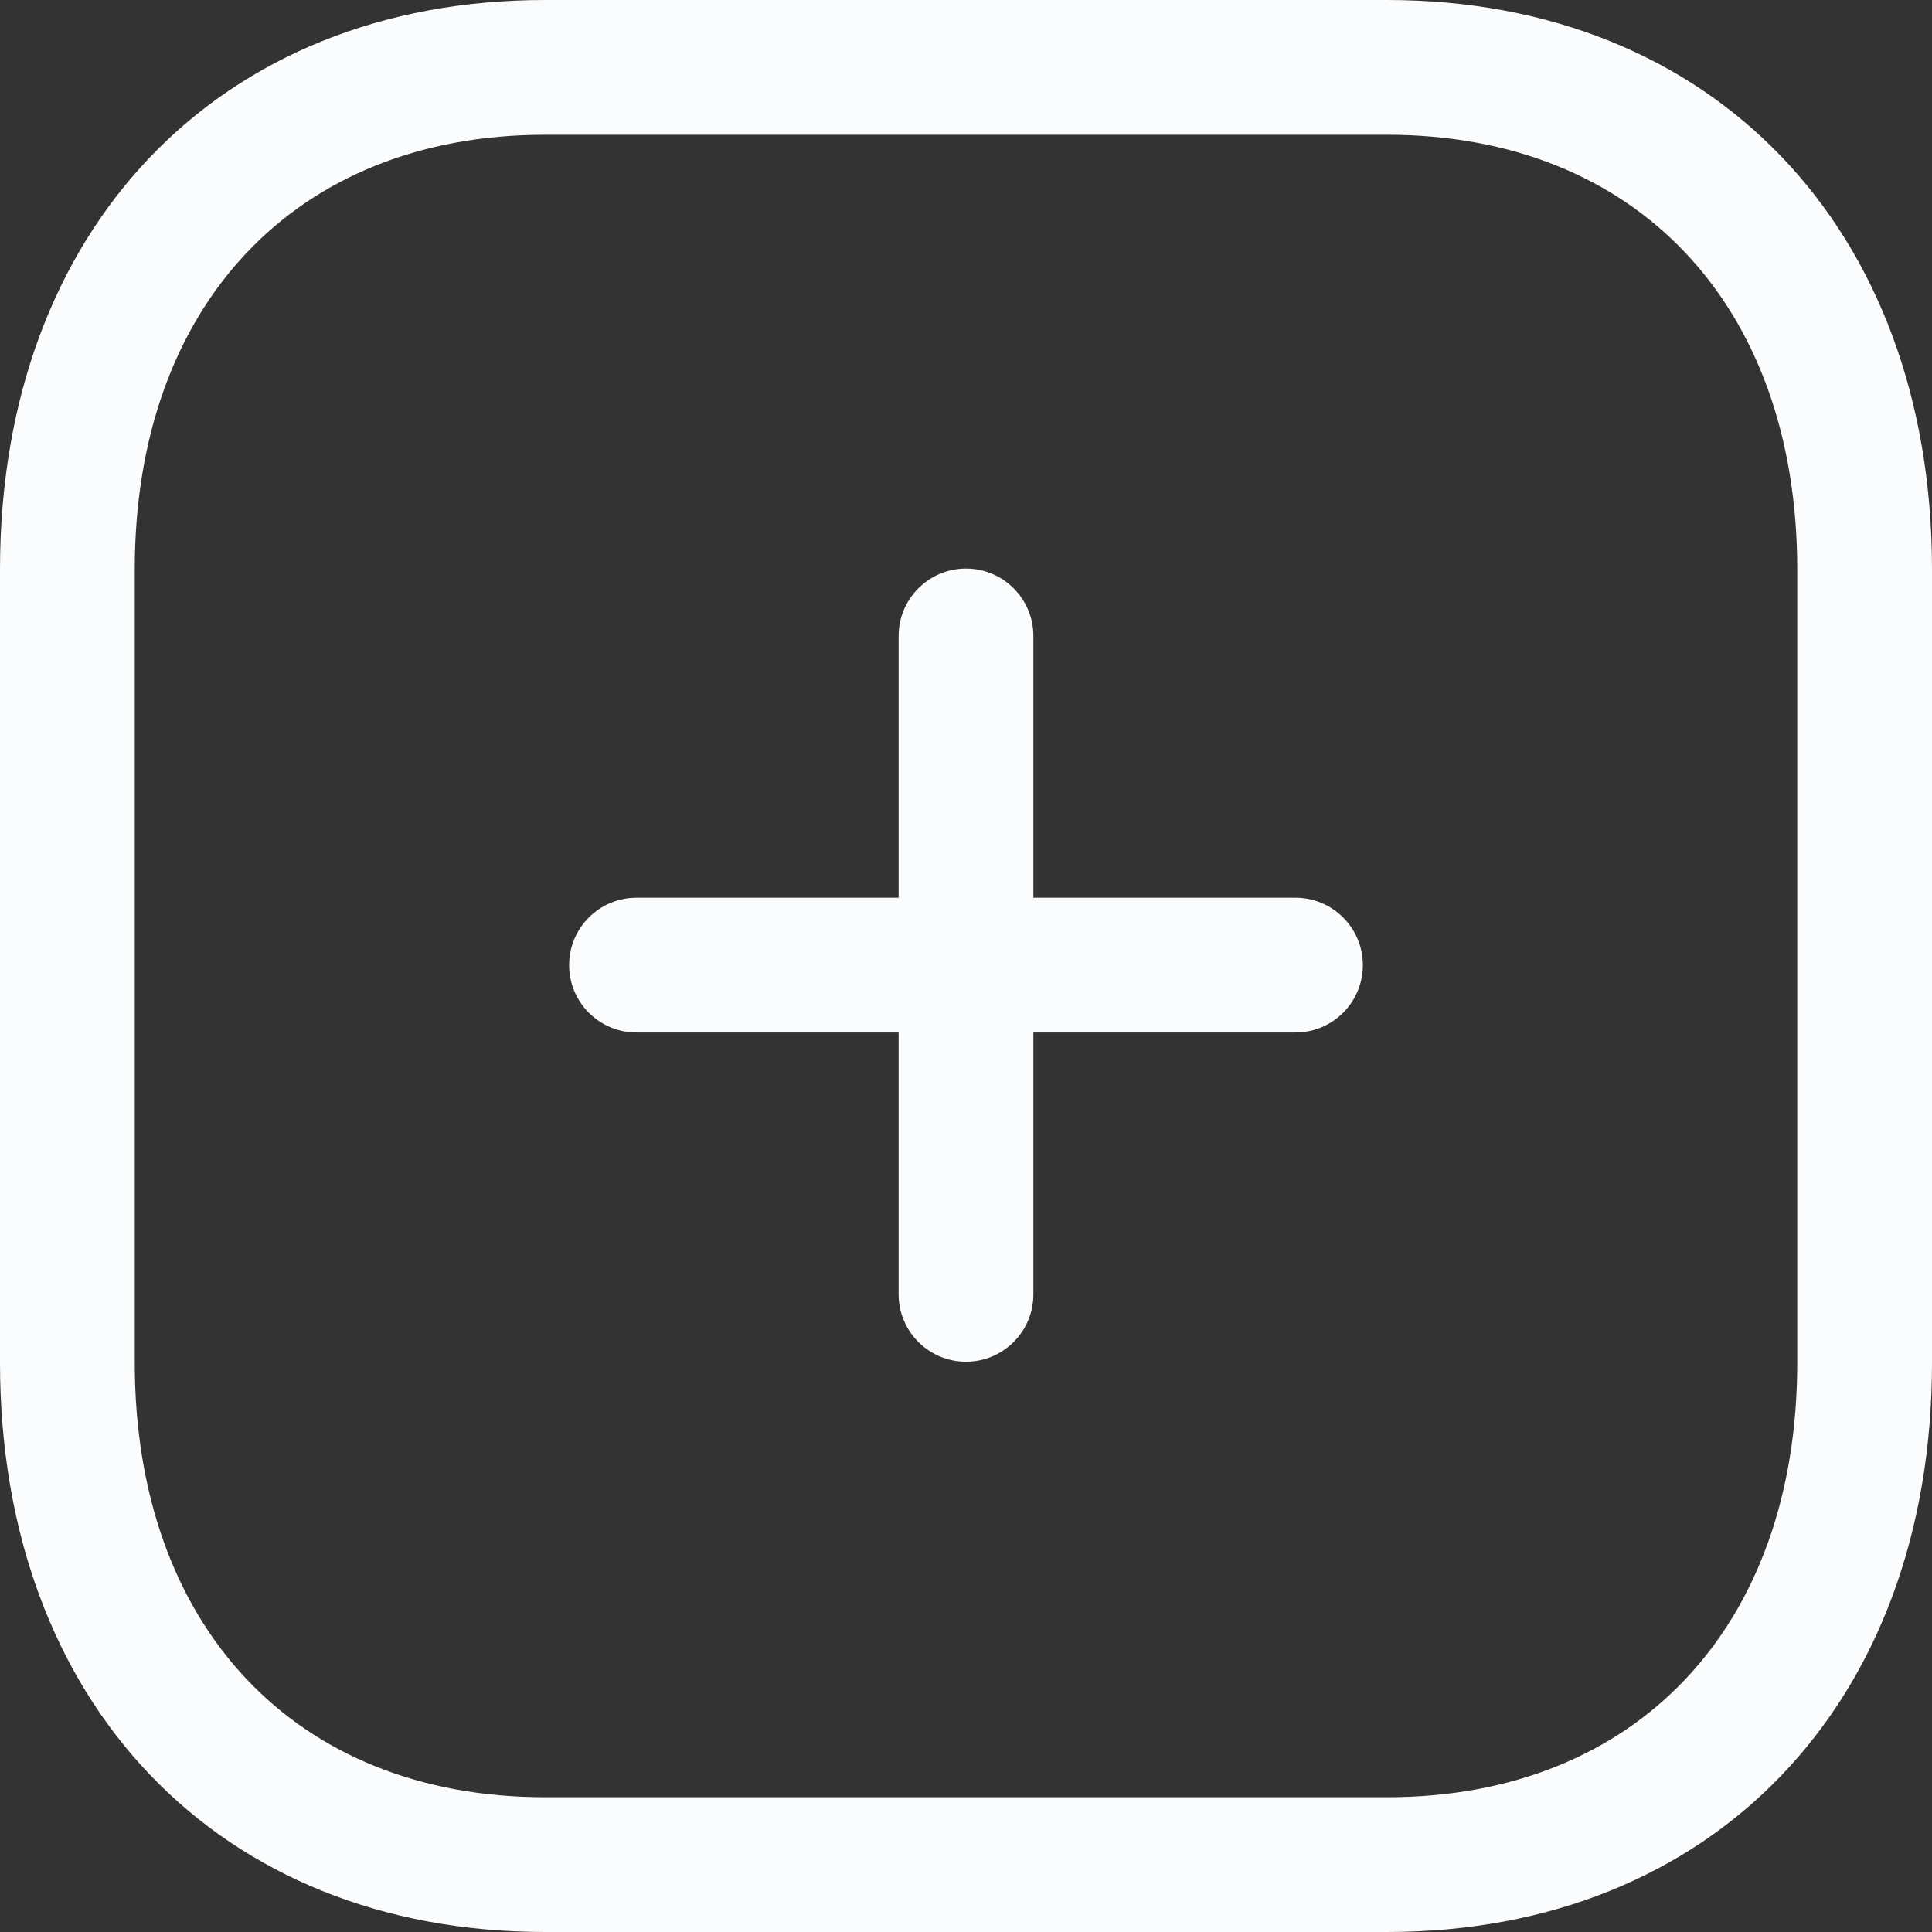 <svg width="24" height="24" viewBox="0 0 24 24" fill="none" xmlns="http://www.w3.org/2000/svg">
<rect x="0" y="0" width="24" height="24" fill="#333333" stroke="none"/>
<path fill-rule="evenodd" clip-rule="evenodd" d="M17.231 0C21.28 0 24 2.842 24 7.072V16.928C24 21.158 21.28 24 17.231 24H6.769C2.72 24 0 21.158 0 16.928V7.072C0 2.842 2.72 0 6.769 0H17.231ZM17.231 1.674H6.769C3.675 1.674 1.674 3.792 1.674 7.072V16.928C1.674 20.208 3.675 22.326 6.769 22.326H17.231C20.326 22.326 22.326 20.208 22.326 16.928V7.072C22.326 3.792 20.326 1.674 17.231 1.674ZM12 7.063C12.462 7.063 12.837 7.438 12.837 7.9V11.152L16.093 11.152C16.555 11.152 16.93 11.527 16.93 11.989C16.93 12.451 16.555 12.826 16.093 12.826L12.837 12.826V16.079C12.837 16.541 12.462 16.916 12 16.916C11.538 16.916 11.163 16.541 11.163 16.079V12.826L7.907 12.826C7.444 12.826 7.07 12.451 7.07 11.989C7.07 11.527 7.444 11.152 7.907 11.152L11.163 11.152V7.9C11.163 7.438 11.538 7.063 12 7.063Z" fill="#FBFCFD"/>
</svg>
